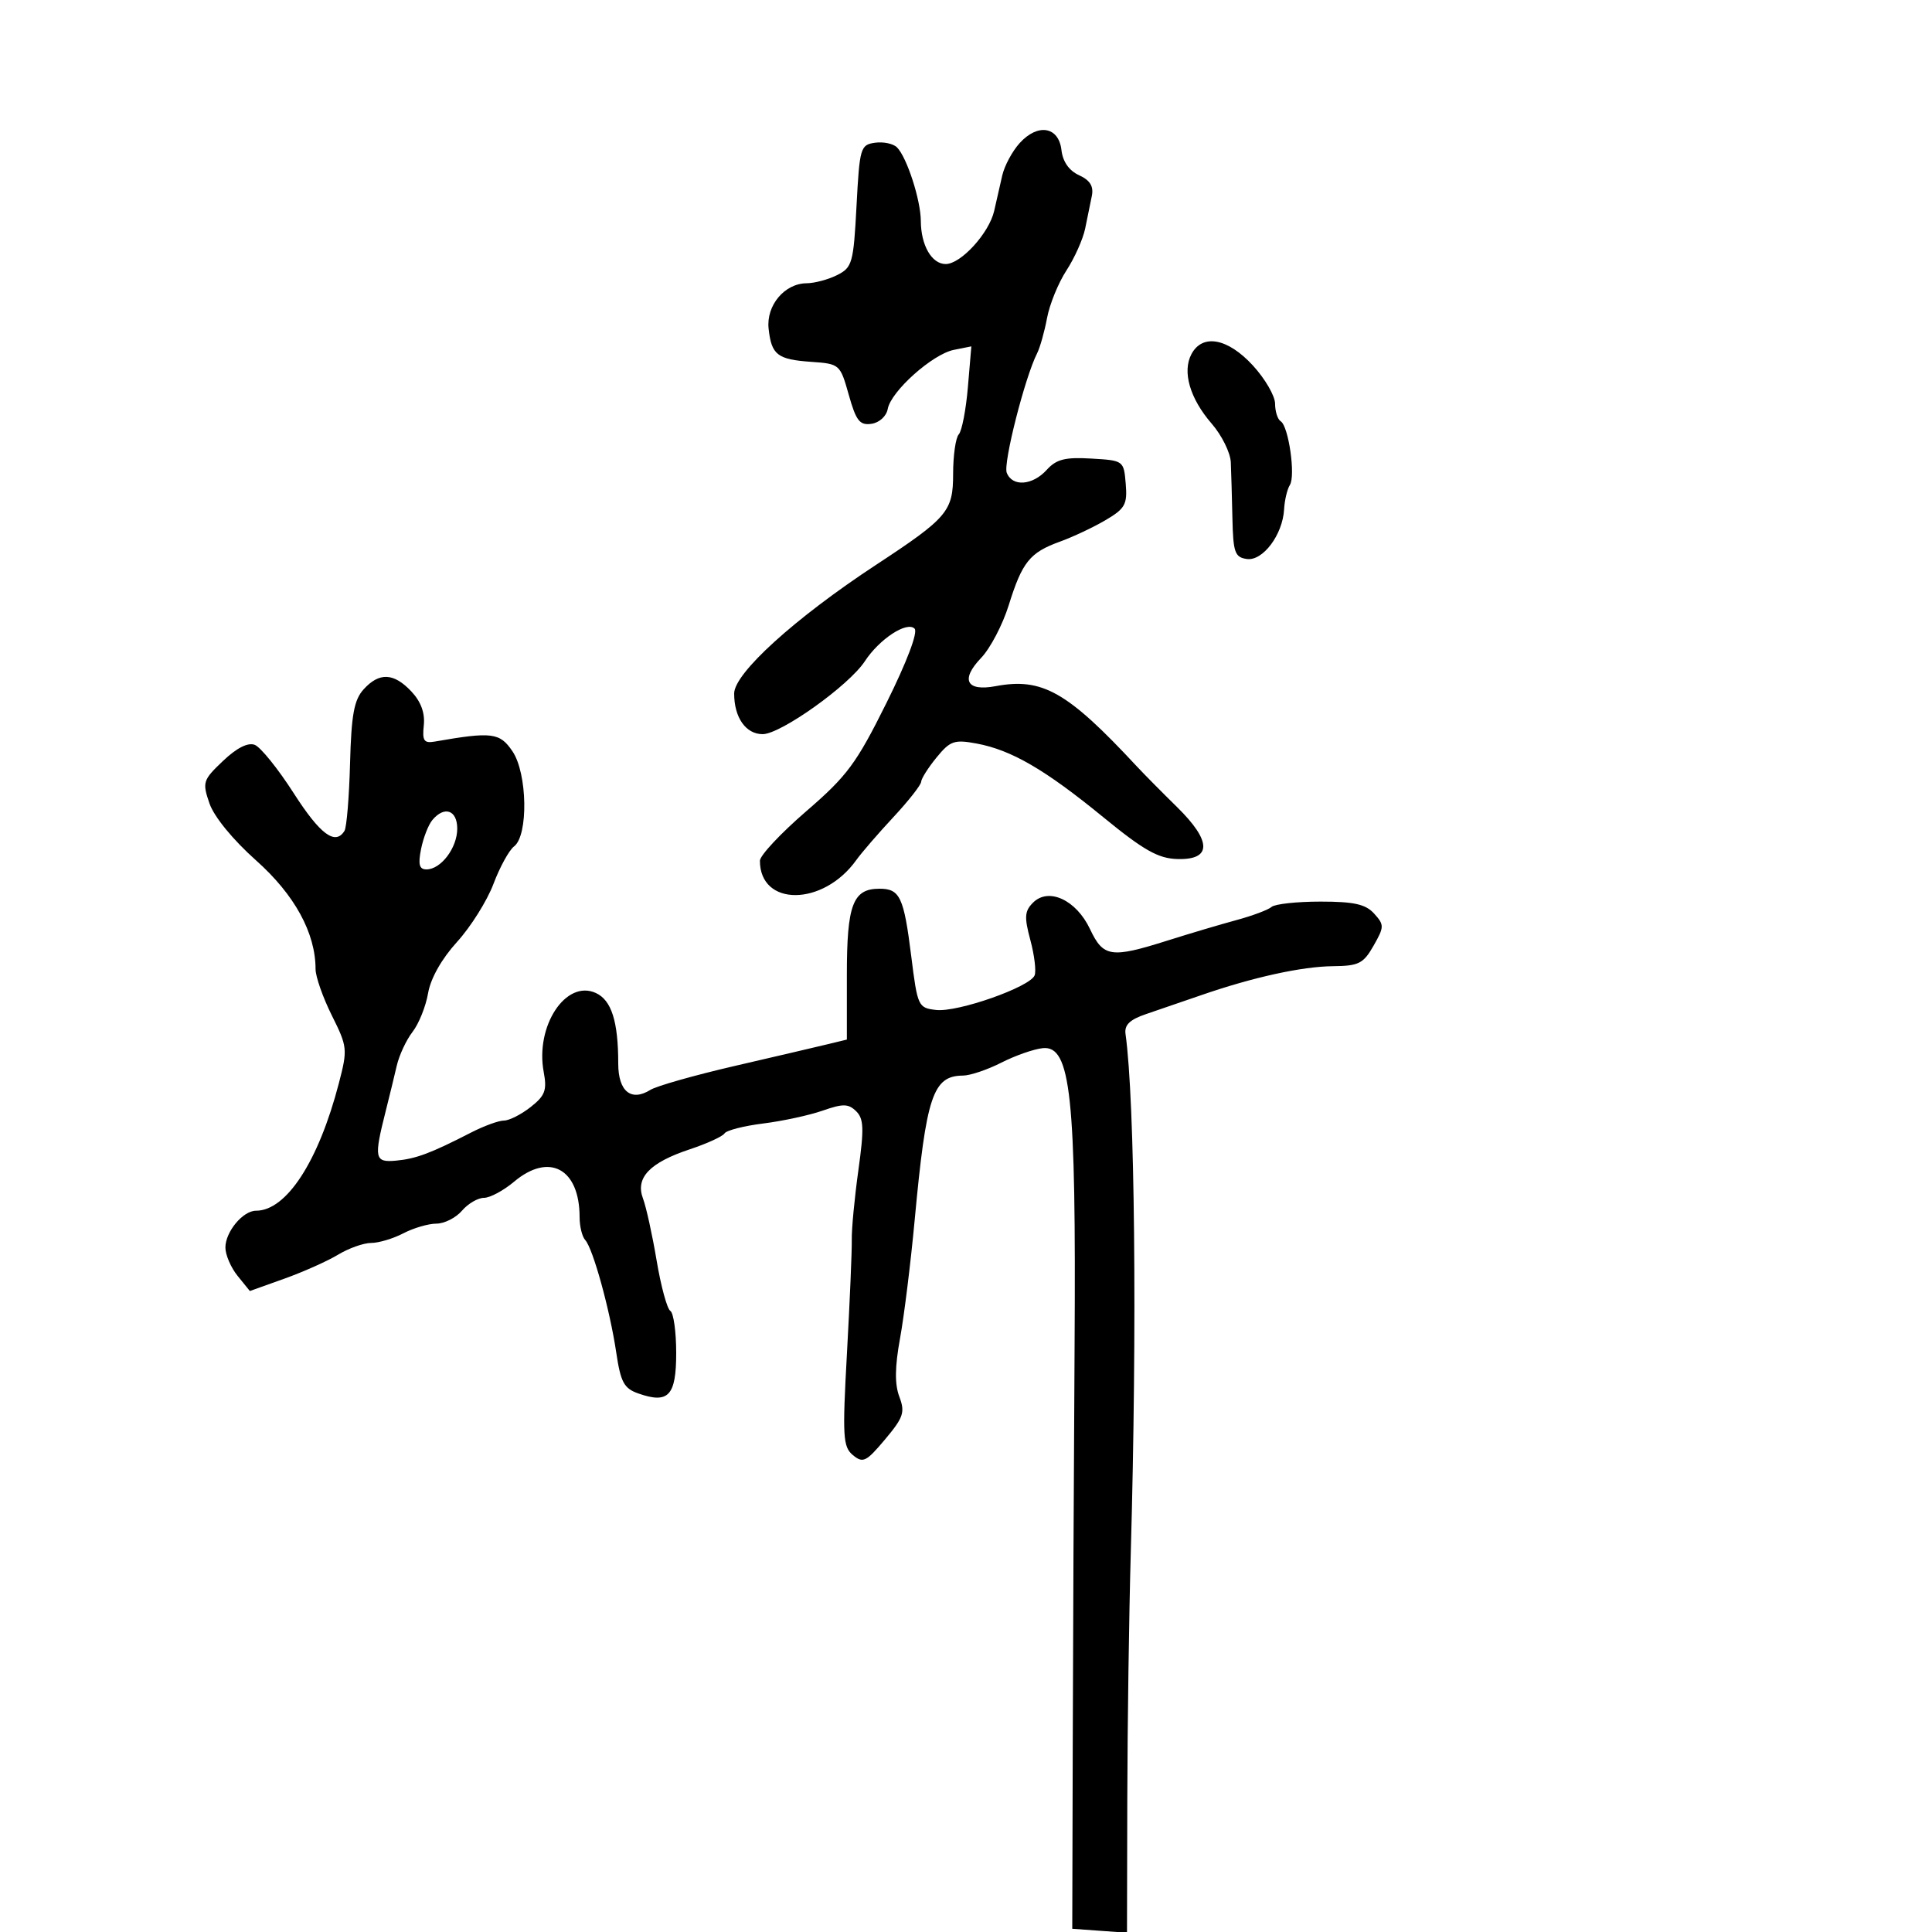 <svg xmlns="http://www.w3.org/2000/svg" width="300" height="300" viewBox="0 0 300 300" version="1.1">
  <defs/>
  <path d="M56.458,107.046 C58.889,104.36 61.145,104.461 63.883,107.376 C65.365,108.953 66.011,110.717 65.807,112.626 C65.551,115.025 65.83,115.442 67.5,115.152 C76.4,113.601 77.606,113.752 79.578,116.663 C81.9,120.091 82.06,129.727 79.822,131.43 C79.049,132.019 77.609,134.642 76.622,137.26 C75.635,139.878 73.091,143.928 70.97,146.26 C68.579,148.888 66.87,151.914 66.473,154.221 C66.122,156.267 65.038,158.967 64.066,160.221 C63.093,161.474 61.985,163.85 61.604,165.5 C61.223,167.15 60.455,170.3 59.899,172.5 C58.03,179.895 58.162,180.531 61.5,180.223 C64.596,179.937 66.889,179.079 73.136,175.868 C75.136,174.841 77.438,174 78.251,174 C79.065,174 80.928,173.058 82.393,171.906 C84.644,170.135 84.958,169.295 84.429,166.471 C83.087,159.322 87.862,152.069 92.514,154.188 C94.95,155.298 96,158.601 96,165.156 C96,169.47 98.005,171.103 101.003,169.23 C101.958,168.633 107.861,166.96 114.12,165.512 C120.379,164.064 126.85,162.552 128.5,162.152 L131.5,161.425 L131.5,151.367 C131.5,140.468 132.435,138 136.563,138 C139.745,138 140.348,139.281 141.5,148.5 C142.474,156.291 142.575,156.509 145.368,156.828 C148.722,157.211 159.965,153.256 160.658,151.449 C160.92,150.767 160.619,148.3 159.991,145.966 C159.031,142.403 159.098,141.473 160.408,140.163 C162.825,137.747 167.121,139.742 169.258,144.273 C171.321,148.647 172.522,148.824 181.313,146.043 C184.716,144.966 189.525,143.538 192,142.869 C194.475,142.2 196.928,141.28 197.45,140.826 C197.973,140.372 201.39,140 205.045,140 C210.258,140 212.053,140.402 213.377,141.864 C214.96,143.614 214.954,143.919 213.282,146.857 C211.708,149.623 210.976,149.992 207,150.029 C202.165,150.074 194.53,151.753 186.5,154.536 C183.75,155.489 179.925,156.801 178,157.452 C175.423,158.324 174.572,159.145 174.772,160.568 C176.223,170.898 176.58,206.011 175.589,241 C175.316,250.625 175.072,267.863 175.046,279.307 L175,300.115 L170.75,299.807 L166.5,299.5 L166.575,271 C166.617,255.325 166.745,227.425 166.861,209 C167.106,170.099 166.274,162.313 161.918,162.757 C160.531,162.898 157.637,163.911 155.487,165.007 C153.336,166.103 150.66,167.007 149.539,167.015 C144.857,167.05 143.825,170.139 142.025,189.5 C141.411,196.1 140.391,204.34 139.759,207.812 C138.948,212.258 138.916,214.938 139.648,216.878 C140.562,219.299 140.294,220.099 137.43,223.51 C134.507,226.992 133.997,227.242 132.446,225.956 C130.885,224.659 130.796,223.133 131.521,210.011 C131.962,202.03 132.296,194.15 132.264,192.5 C132.231,190.85 132.691,185.999 133.287,181.721 C134.188,175.247 134.129,173.707 132.935,172.543 C131.729,171.368 130.9,171.354 127.738,172.459 C125.669,173.181 121.514,174.08 118.504,174.456 C115.494,174.832 112.794,175.524 112.504,175.994 C112.214,176.463 109.785,177.575 107.106,178.465 C100.859,180.54 98.629,182.888 99.845,186.11 C100.341,187.425 101.294,191.761 101.963,195.746 C102.632,199.732 103.589,203.246 104.09,203.555 C104.59,203.865 105,206.806 105,210.09 C105,216.735 103.803,218.018 99.133,216.381 C96.887,215.595 96.38,214.654 95.684,209.98 C94.7,203.37 92.074,193.861 90.871,192.55 C90.392,192.027 90,190.43 90,188.999 C90,181.455 85.279,178.905 79.818,183.5 C78.184,184.875 76.081,186 75.146,186 C74.21,186 72.674,186.9 71.732,188 C70.79,189.1 69.003,190.003 67.76,190.006 C66.517,190.01 64.211,190.685 62.636,191.506 C61.06,192.328 58.81,193.002 57.636,193.004 C56.461,193.006 54.15,193.825 52.5,194.824 C50.85,195.823 47.092,197.502 44.149,198.554 L38.797,200.468 L36.899,198.123 C35.854,196.834 35,194.851 35,193.718 C35,191.272 37.718,188 39.751,188 C44.481,188 49.457,180.346 52.618,168.207 C53.994,162.925 53.955,162.551 51.522,157.669 C50.135,154.885 49,151.651 49,150.482 C49,144.874 45.752,138.938 39.763,133.604 C36.164,130.398 33.235,126.817 32.526,124.754 C31.395,121.463 31.499,121.134 34.625,118.16 C36.752,116.136 38.495,115.253 39.557,115.66 C40.46,116.007 43.176,119.375 45.593,123.145 C49.717,129.579 52.065,131.323 53.493,129.012 C53.828,128.469 54.216,123.764 54.355,118.558 C54.556,110.987 54.978,108.682 56.458,107.046 Z M158.341,22.208 C161.165,19.106 164.403,19.654 164.822,23.304 C165.028,25.106 166.004,26.5 167.553,27.206 C169.254,27.981 169.839,28.92 169.544,30.402 C169.314,31.556 168.845,33.85 168.502,35.5 C168.159,37.15 166.851,40.075 165.594,42 C164.338,43.925 162.985,47.243 162.587,49.373 C162.189,51.503 161.491,53.978 161.036,54.873 C159.146,58.593 155.756,71.922 156.324,73.401 C157.177,75.625 160.33,75.398 162.541,72.955 C164.028,71.312 165.387,70.967 169.446,71.205 C174.469,71.498 174.502,71.522 174.803,75.12 C175.07,78.32 174.709,78.974 171.688,80.756 C169.809,81.865 166.617,83.37 164.596,84.101 C159.905,85.798 158.732,87.253 156.632,93.986 C155.692,97.004 153.765,100.68 152.352,102.155 C149.104,105.545 150.053,107.4 154.6,106.547 C161.845,105.188 165.733,107.395 176.5,118.977 C177.6,120.16 180.42,123.012 182.766,125.314 C188.184,130.63 188.201,133.55 182.813,133.391 C179.844,133.304 177.603,132.038 171.313,126.891 C162.267,119.491 157.052,116.459 151.642,115.454 C148.182,114.811 147.542,115.034 145.428,117.619 C144.132,119.203 143.056,120.903 143.036,121.396 C143.016,121.889 141.072,124.364 138.715,126.896 C136.358,129.428 133.771,132.423 132.965,133.55 C127.822,140.748 118,140.817 118,133.655 C118,132.842 121.234,129.388 125.186,125.977 C131.552,120.485 132.975,118.563 137.65,109.152 C140.831,102.749 142.565,98.165 142.015,97.615 C140.825,96.425 136.552,99.227 134.289,102.681 C131.826,106.441 121.231,114 118.425,114 C115.81,114 114,111.42 114,107.693 C114,104.543 123.413,96.002 136,87.73 C147.145,80.406 148,79.399 148,73.602 C148,70.741 148.394,67.972 148.876,67.45 C149.358,66.927 149.994,63.639 150.291,60.142 L150.83,53.784 L148.111,54.328 C144.798,54.99 138.352,60.751 137.847,63.5 C137.638,64.635 136.544,65.634 135.315,65.81 C133.497,66.07 132.933,65.349 131.797,61.31 C130.461,56.562 130.386,56.496 125.972,56.187 C120.705,55.818 119.795,55.11 119.349,51.034 C118.955,47.436 121.825,44.008 125.25,43.985 C126.487,43.977 128.625,43.403 130,42.71 C132.34,41.53 132.532,40.844 133,31.975 C133.477,22.941 133.61,22.484 135.865,22.165 C137.166,21.981 138.704,22.304 139.283,22.883 C140.819,24.419 142.968,31.055 142.985,34.316 C143.005,38.103 144.68,41 146.848,41 C149.207,41 153.592,36.194 154.375,32.75 C154.719,31.238 155.282,28.762 155.628,27.25 C155.973,25.738 157.194,23.469 158.341,22.208 Z M185.011,54.979 C186.725,51.778 190.649,52.506 194.546,56.75 C196.441,58.813 197.993,61.486 197.995,62.691 C197.998,63.896 198.391,65.124 198.869,65.419 C200.092,66.175 201.198,73.876 200.29,75.311 C199.876,75.965 199.472,77.668 199.393,79.095 C199.175,83.04 196.083,87.154 193.602,86.8 C191.75,86.536 191.484,85.785 191.369,80.5 C191.297,77.2 191.184,73.278 191.119,71.785 C191.054,70.291 189.718,67.591 188.15,65.785 C184.762,61.879 183.55,57.708 185.011,54.979 Z M67.128,127.345 C66.514,128.085 65.728,130.11 65.381,131.845 C64.902,134.24 65.104,135 66.22,135 C68.471,135 71,131.652 71,128.671 C71,125.777 68.999,125.092 67.128,127.345 Z"/>
</svg>

